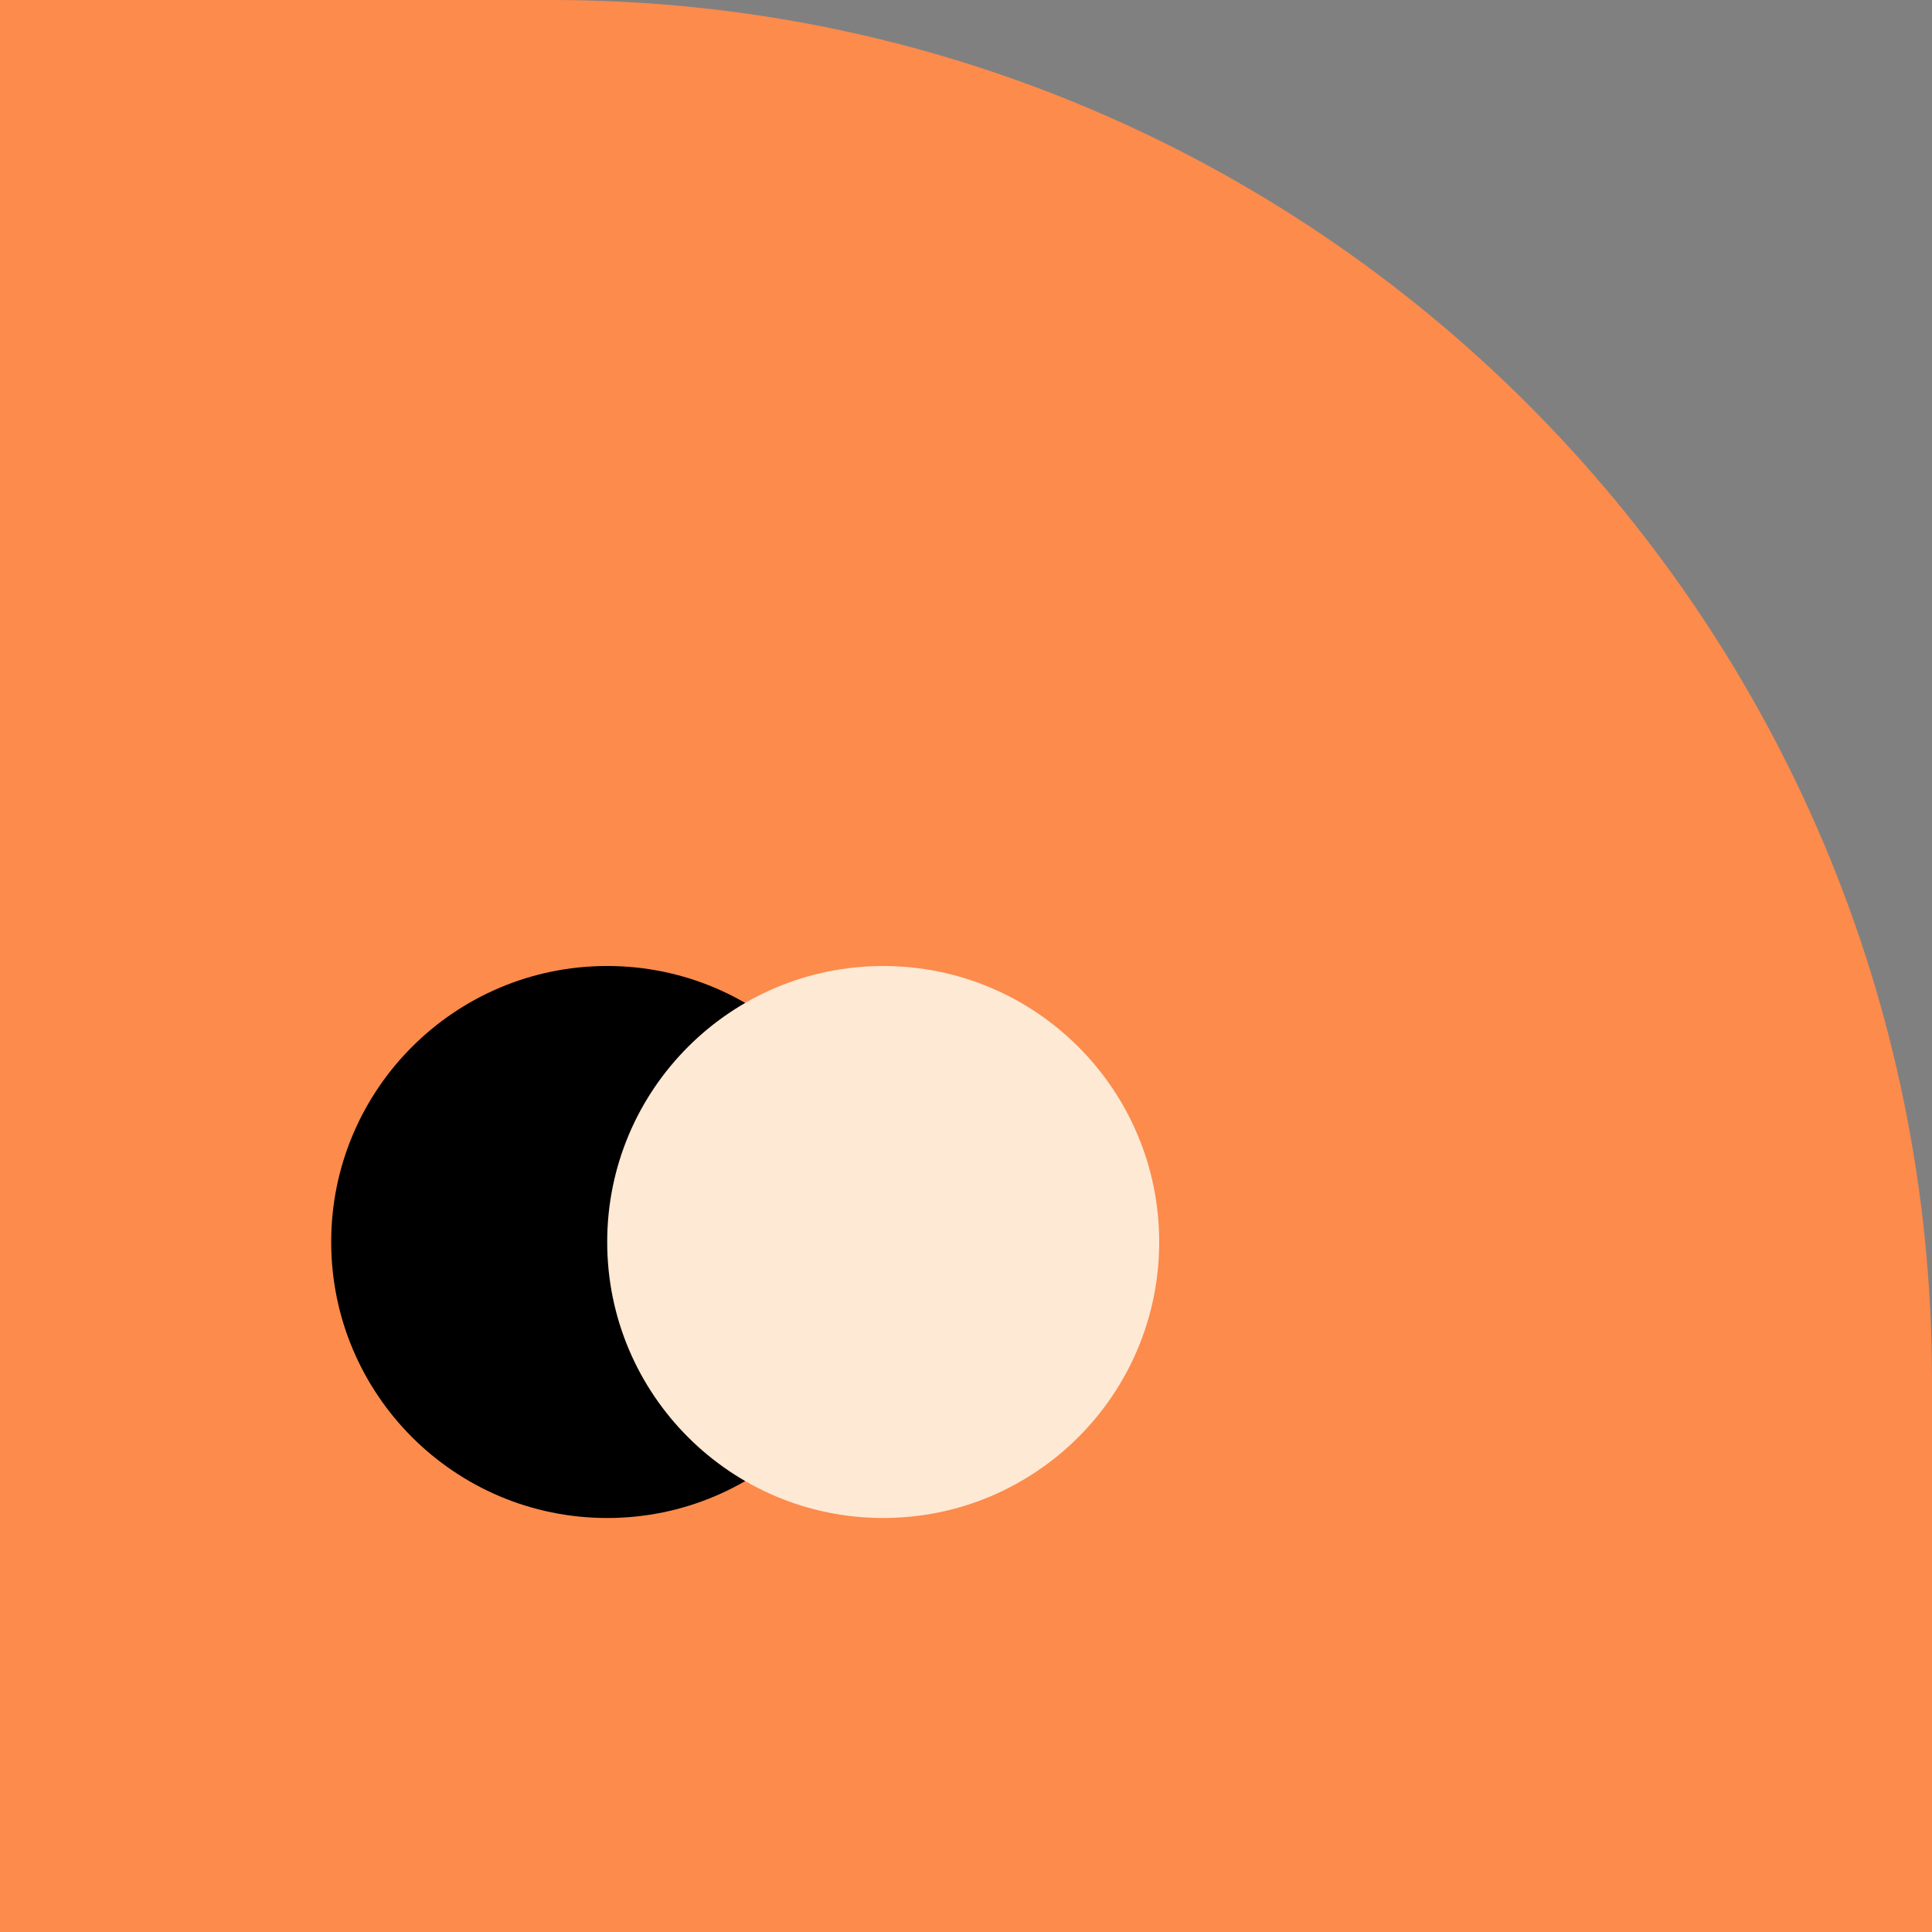 <svg width="140" height="140" viewBox="0 0 140 140" fill="none" xmlns="http://www.w3.org/2000/svg">
<rect x="0" y="0" width="140" height="140" fill="#808080" stroke="none"/>
<path d="M0 0L0 140L140 140V100C140 44.772 95.228 0 40 0L0 0Z" fill="#FC8B4C"/>
<circle r="20" transform="matrix(0 1 1 0 44 90)" fill="black"/>
<circle r="20" transform="matrix(0 1 1 0 64 90)" fill="#FDE9D4"/>
</svg>
